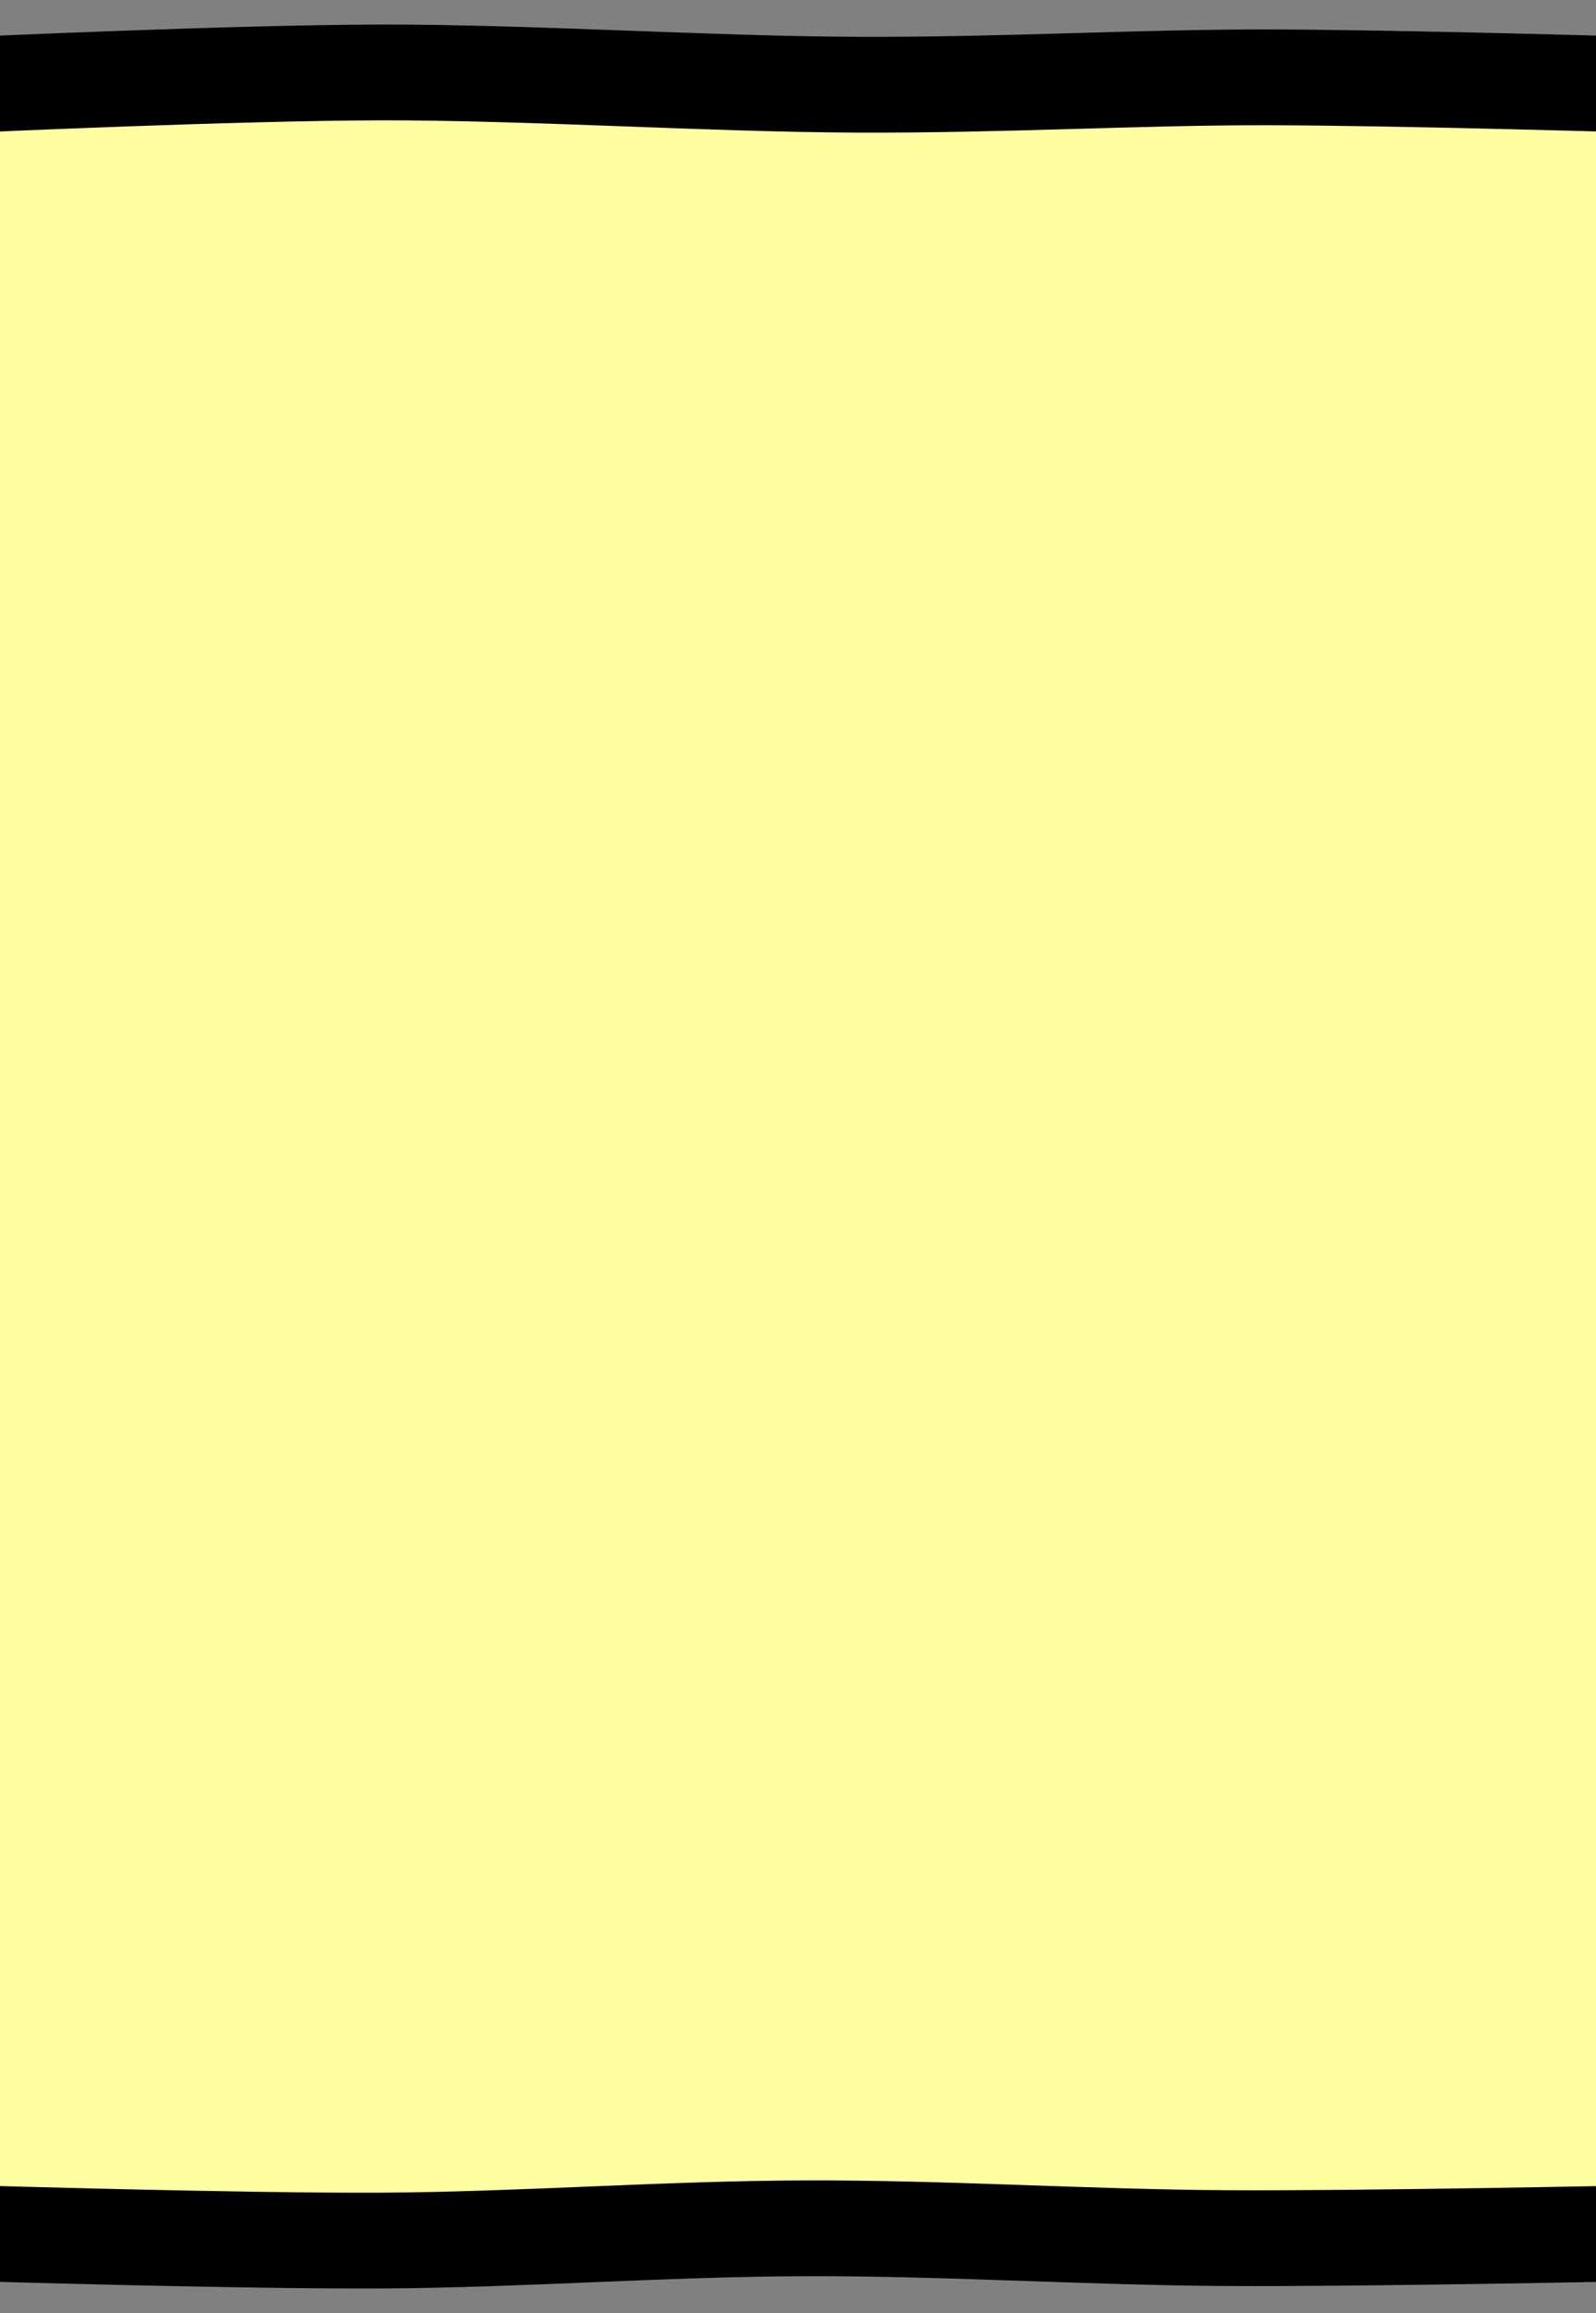 <?xml version="1.0" encoding="UTF-8" standalone="no"?>
<!-- Created with Inkscape (http://www.inkscape.org/) -->

<svg
   version="1.1"
   id="svg1"
   width="100"
   height="144.883"
   viewBox="0 0 100 144.883"
   sodipodi:docname="tile-middle.svg"
   xml:space="preserve"
   inkscape:version="1.3 (0e150ed6c4, 2023-07-21)"
   xmlns:inkscape="http://www.inkscape.org/namespaces/inkscape"
   xmlns:sodipodi="http://sodipodi.sourceforge.net/DTD/sodipodi-0.dtd"
   xmlns="http://www.w3.org/2000/svg"
   xmlns:svg="http://www.w3.org/2000/svg"><rect x="0" y="0" width="100" height="144.883" fill="#808080" stroke="none"/><defs
     id="defs1" /><sodipodi:namedview
     id="namedview1"
     pagecolor="#ffffff"
     bordercolor="#666666"
     borderopacity="1.0"
     inkscape:showpageshadow="2"
     inkscape:pageopacity="0.0"
     inkscape:pagecheckerboard="0"
     inkscape:deskcolor="#d1d1d1"
     inkscape:zoom="4.6591938"
     inkscape:cx="84.242042"
     inkscape:cy="82.095748"
     inkscape:window-width="2560"
     inkscape:window-height="1403"
     inkscape:window-x="0"
     inkscape:window-y="0"
     inkscape:window-maximized="1"
     inkscape:current-layer="g1" /><g
     inkscape:groupmode="layer"
     inkscape:label="Image"
     id="g1"
     transform="translate(-473.929,-84.031)"><path
       id="rect1"
       style="fill:#ffffa1;fill-opacity:1;stroke:#000000;stroke-width:6;stroke-linecap:round;stroke-linejoin:round;stroke-dasharray:none"
       d="m 472.272,89.337 c 0,0 16.224,-0.747 25.456,-0.768 9.231,-0.021 20.654,0.732 29.91,0.768 9.255,0.036 17.455,-0.468 25.609,-0.461 8.154,0.007 23.305,0.461 23.305,0.461 8.379,0.166 15.128,6.747 15.128,15.128 0,0 0.503,21.327 0.461,30.688 -0.043,9.361 -0.583,22.694 -0.614,31.466 -0.032,8.772 0.451,13.126 0.461,21.155 0.01,8.029 -0.307,21.011 -0.307,21.011 -0.123,8.38 -6.747,15.128 -15.128,15.128 0,0 -17.071,0.357 -25.763,0.307 -8.691,-0.049 -17.556,-0.639 -26.377,-0.614 -8.821,0.025 -17.838,0.72 -26.531,0.768 -8.692,0.048 -25.609,-0.461 -25.609,-0.461 -8.379,-0.151 -15.128,-6.747 -15.128,-15.128 0,0 -1.146,-17.816 -1.229,-25.927 -0.082,-8.11 -0.294,-12.753 -0.154,-21.472 0.141,-8.719 0.508,-21.559 0.614,-30.842 0.106,-9.282 0.768,-26.08 0.768,-26.08 0.148,-8.379 6.747,-15.128 15.128,-15.128 z"
       sodipodi:nodetypes="szzzsszzzsszzzsszzzss" /></g></svg>
